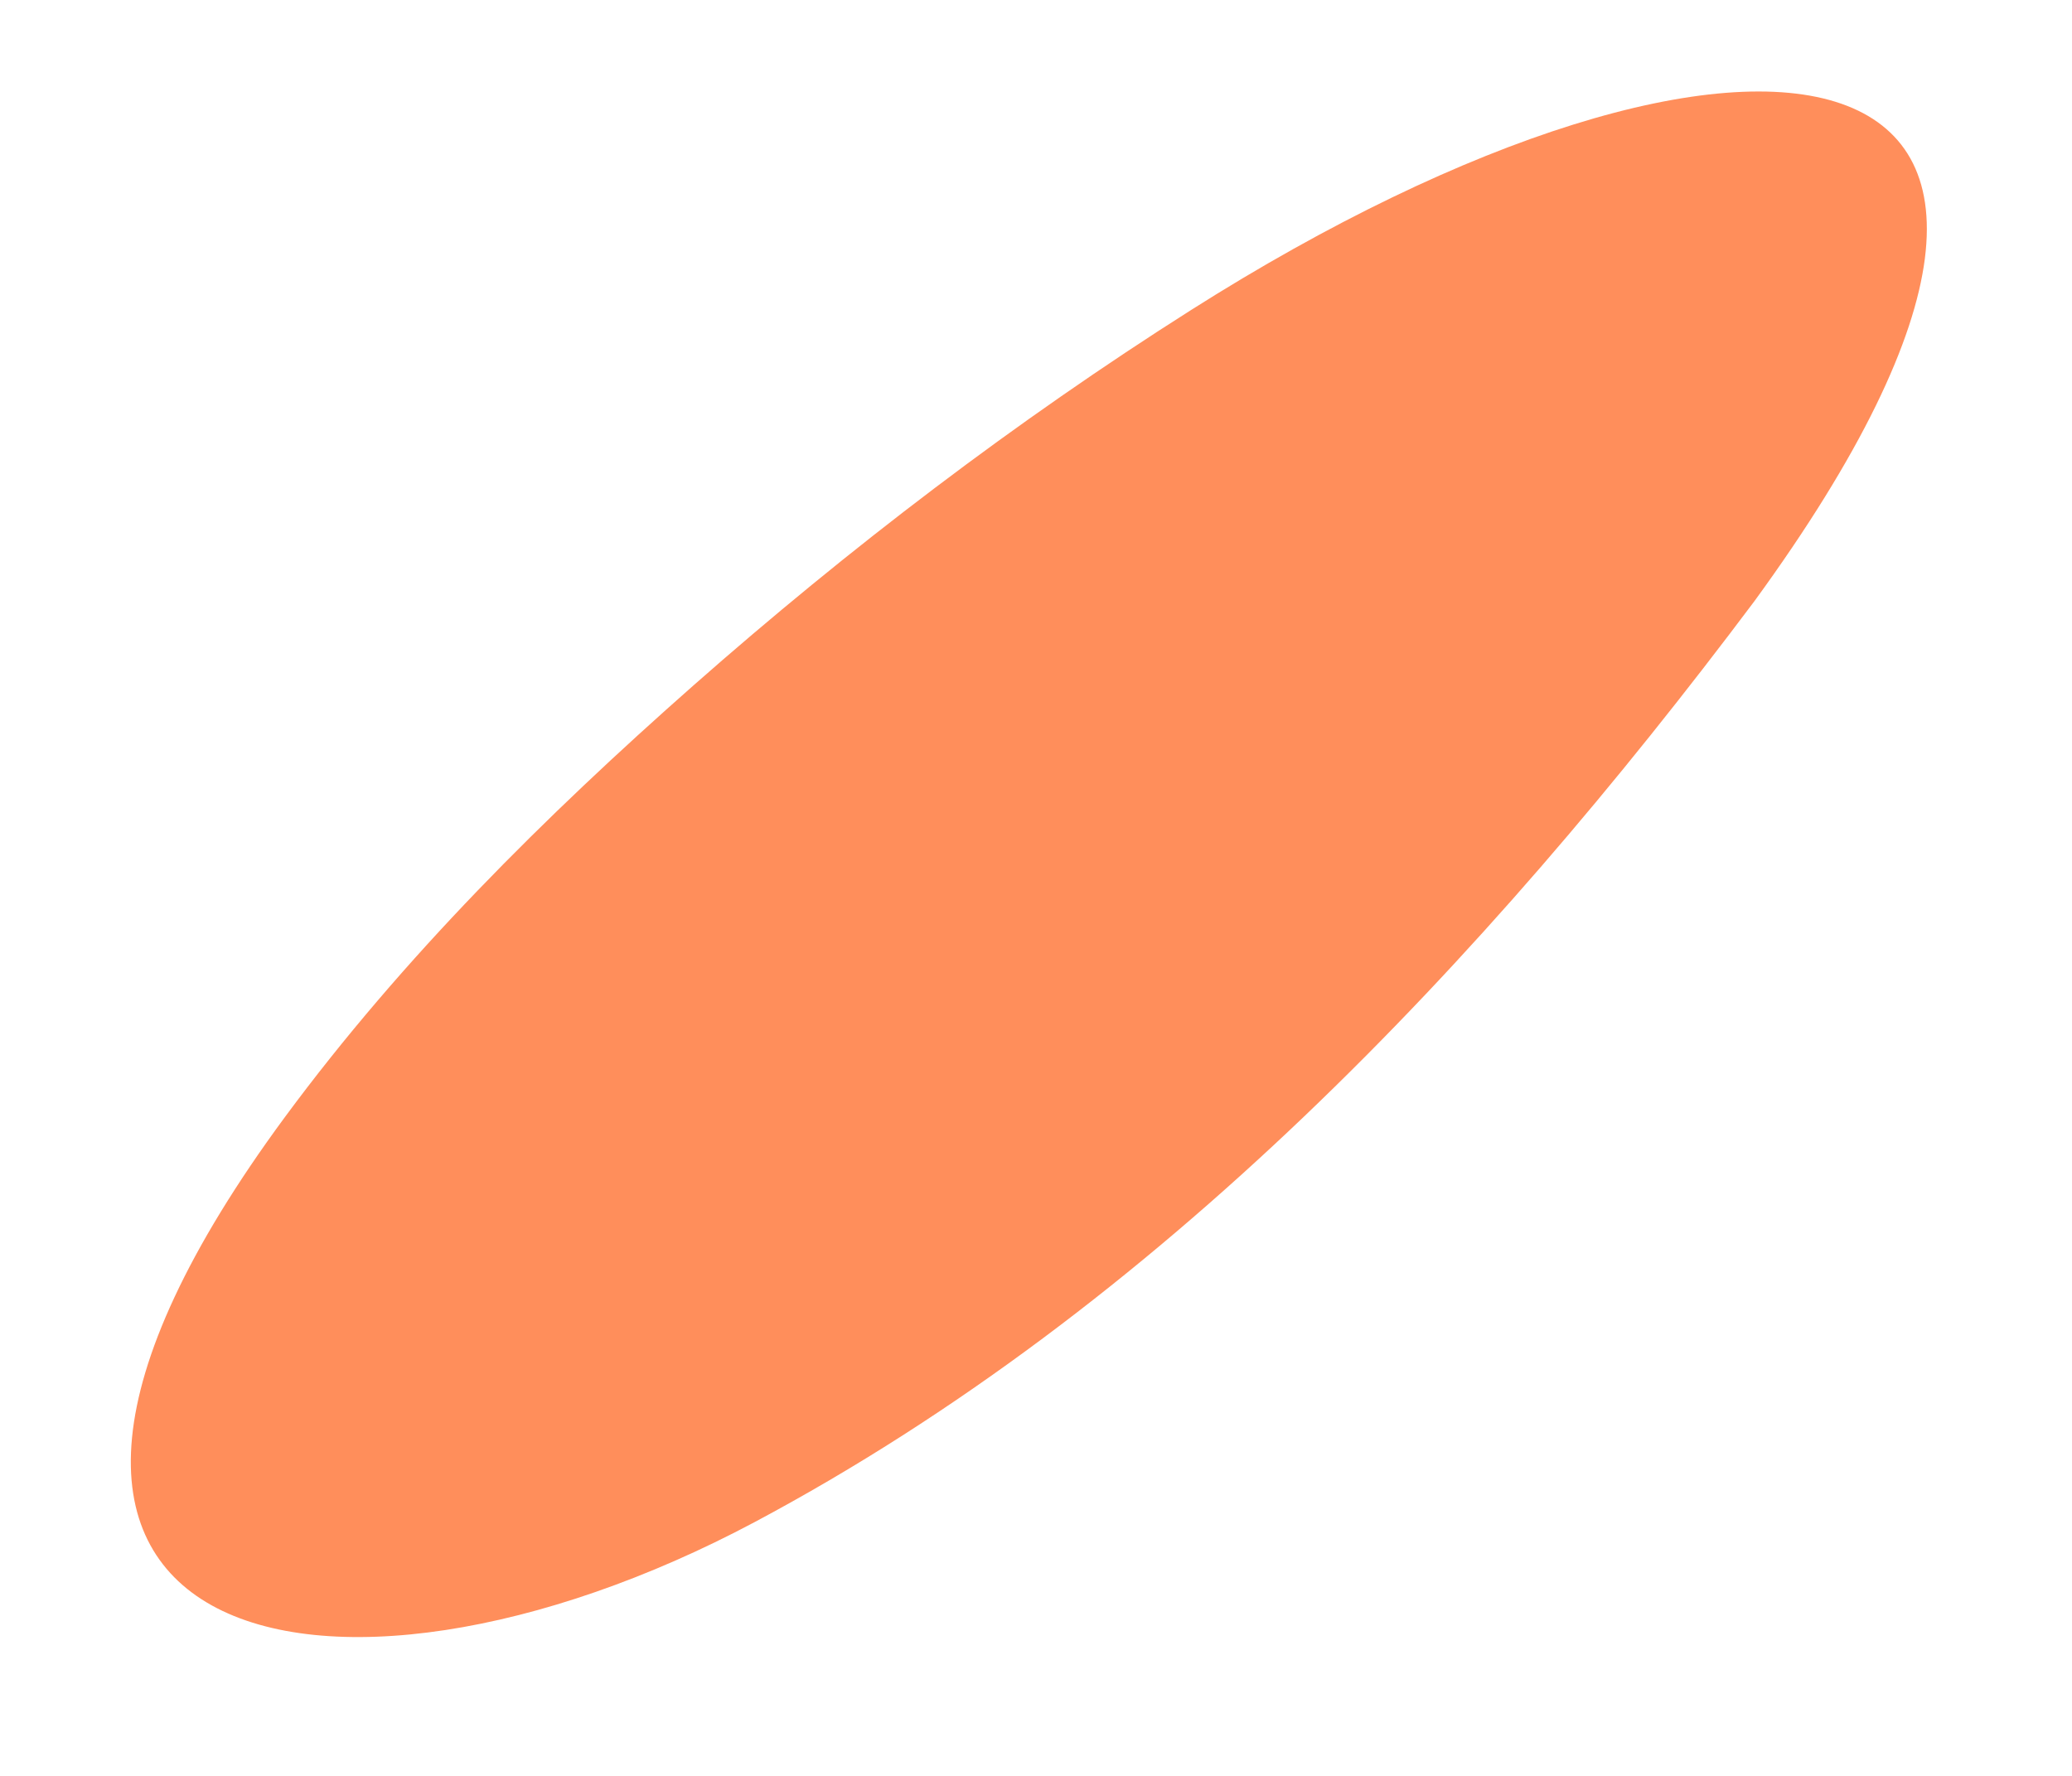 <?xml version="1.0" encoding="UTF-8" standalone="no"?><svg width='14' height='12' viewBox='0 0 14 12' fill='none' xmlns='http://www.w3.org/2000/svg'>
<path d='M1.926 7.547C2.721 6.47 3.683 5.516 4.685 4.632C5.738 3.704 6.86 2.848 8.046 2.096C11.8 -0.285 14.742 0.101 11.855 4.061C10.025 6.502 7.821 8.834 5.101 10.284C2.207 11.826 -0.736 11.157 1.926 7.547Z' fill='#FF8E5B'/>
</svg>
